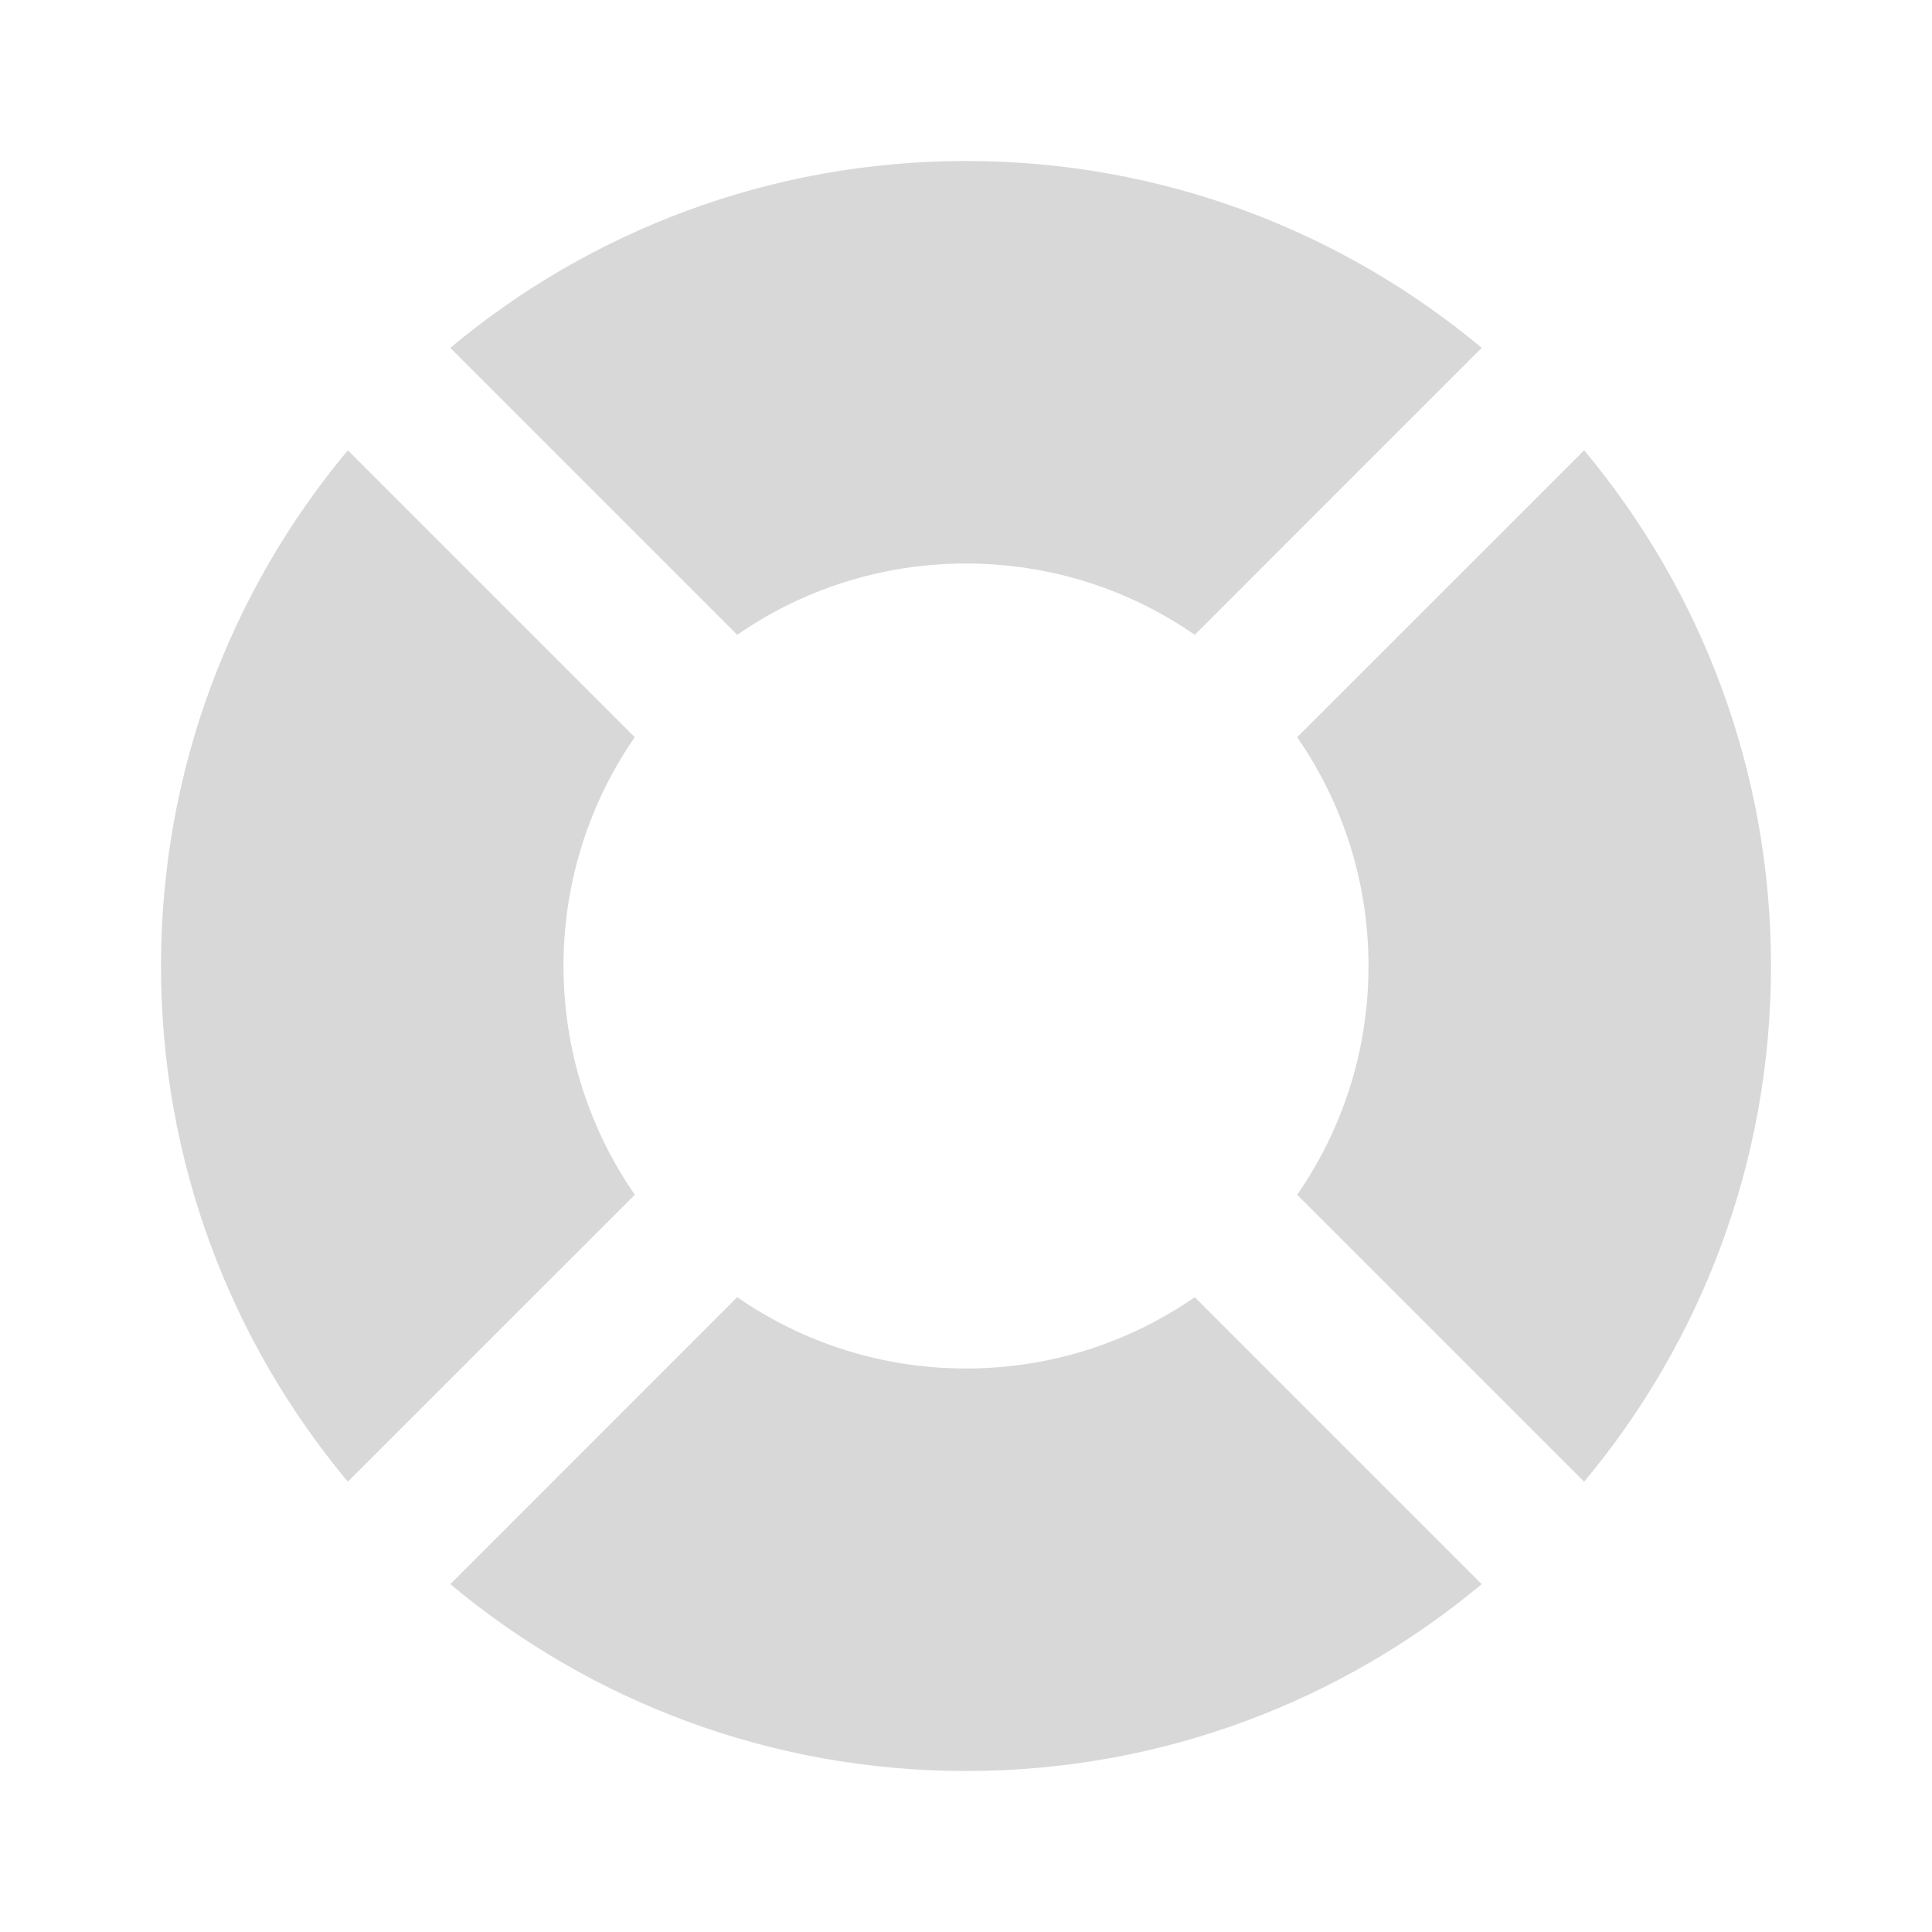 <svg viewBox="0 0 24 24" fill="none" xmlns="http://www.w3.org/2000/svg">
  <path fill-rule="evenodd" clip-rule="evenodd"
    d="M7.886 14.842C7.327 14.035 7 13.056 7 12C7 10.944 7.327 9.965 7.885 9.158L4.321 5.594C2.872 7.329 2 9.563 2 12C2 14.437 2.872 16.671 4.321 18.406L7.886 14.842ZM9.158 16.114L5.594 19.679C7.329 21.128 9.563 22 12 22C14.437 22 16.671 21.128 18.406 19.679L14.842 16.114C14.035 16.673 13.056 17 12 17C10.944 17 9.965 16.673 9.158 16.114ZM16.114 14.842L19.679 18.406C21.128 16.671 22 14.437 22 12C22 9.563 21.128 7.329 19.679 5.594L16.114 9.158C16.673 9.965 17 10.944 17 12C17 13.056 16.673 14.035 16.114 14.842ZM14.842 7.886L18.406 4.321C16.671 2.872 14.437 2 12 2C9.563 2 7.329 2.872 5.594 4.321L9.158 7.886C9.965 7.327 10.944 7 12 7C13.056 7 14.035 7.327 14.842 7.886Z"
    fill="#D8D8D8" />
</svg>